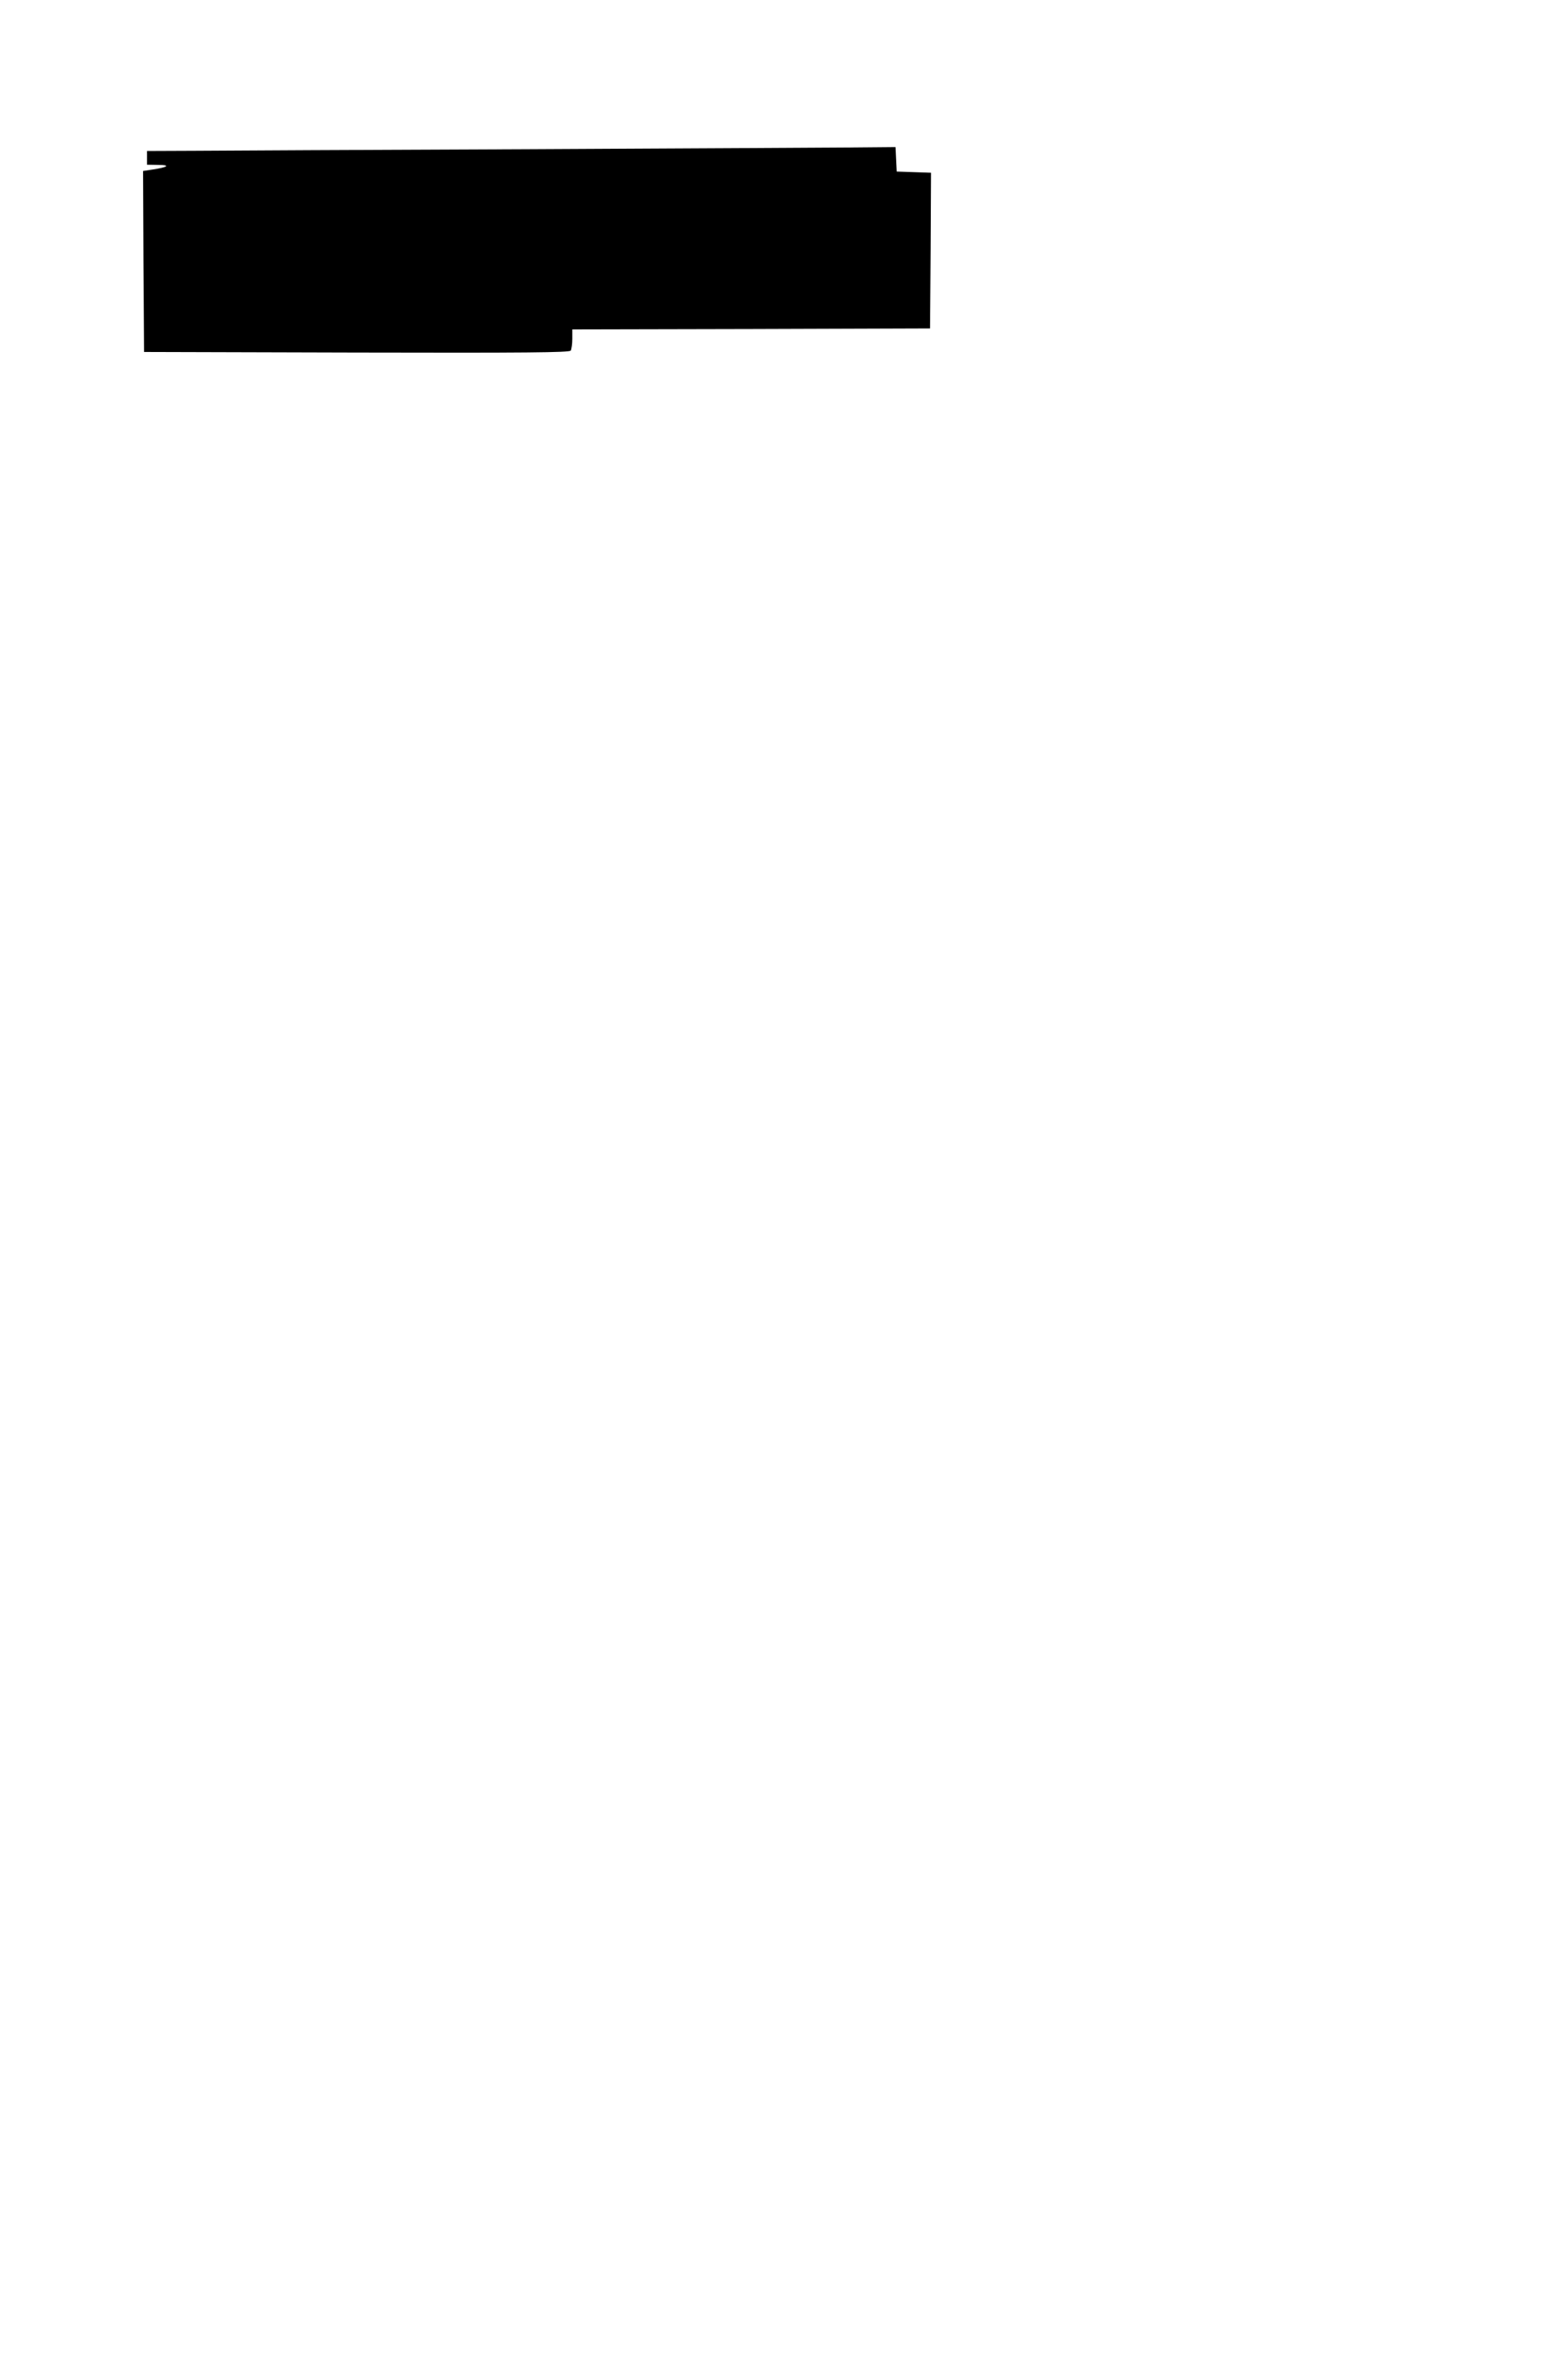 <?xml version="1.0" standalone="no"?>
<!DOCTYPE svg PUBLIC "-//W3C//DTD SVG 20010904//EN"
 "http://www.w3.org/TR/2001/REC-SVG-20010904/DTD/svg10.dtd">
<svg version="1.0" xmlns="http://www.w3.org/2000/svg"
 width="800pt" height="1200pt" viewBox="0 0 800 1200"
 preserveAspectRatio="xMidYMid meet">
<g transform="translate(0,1200) scale(0.1,-0.1)"
fill="#000000" stroke="none">
<path d="M2675 11239 c-792 -3 -1549 -7 -1682 -8 l-243 -1 0 -35 0 -35 58 -1
c64 0 49 -12 -32 -24 l-46 -7 2 -462 3 -461 1084 -3 c861 -2 1086 0 1093 10 4
7 8 34 8 60 l0 48 913 2 912 3 3 397 2 397 -87 3 -88 3 -3 63 -3 62 -227 -2
c-125 -1 -875 -5 -1667 -9z"/>
</g>
</svg>

